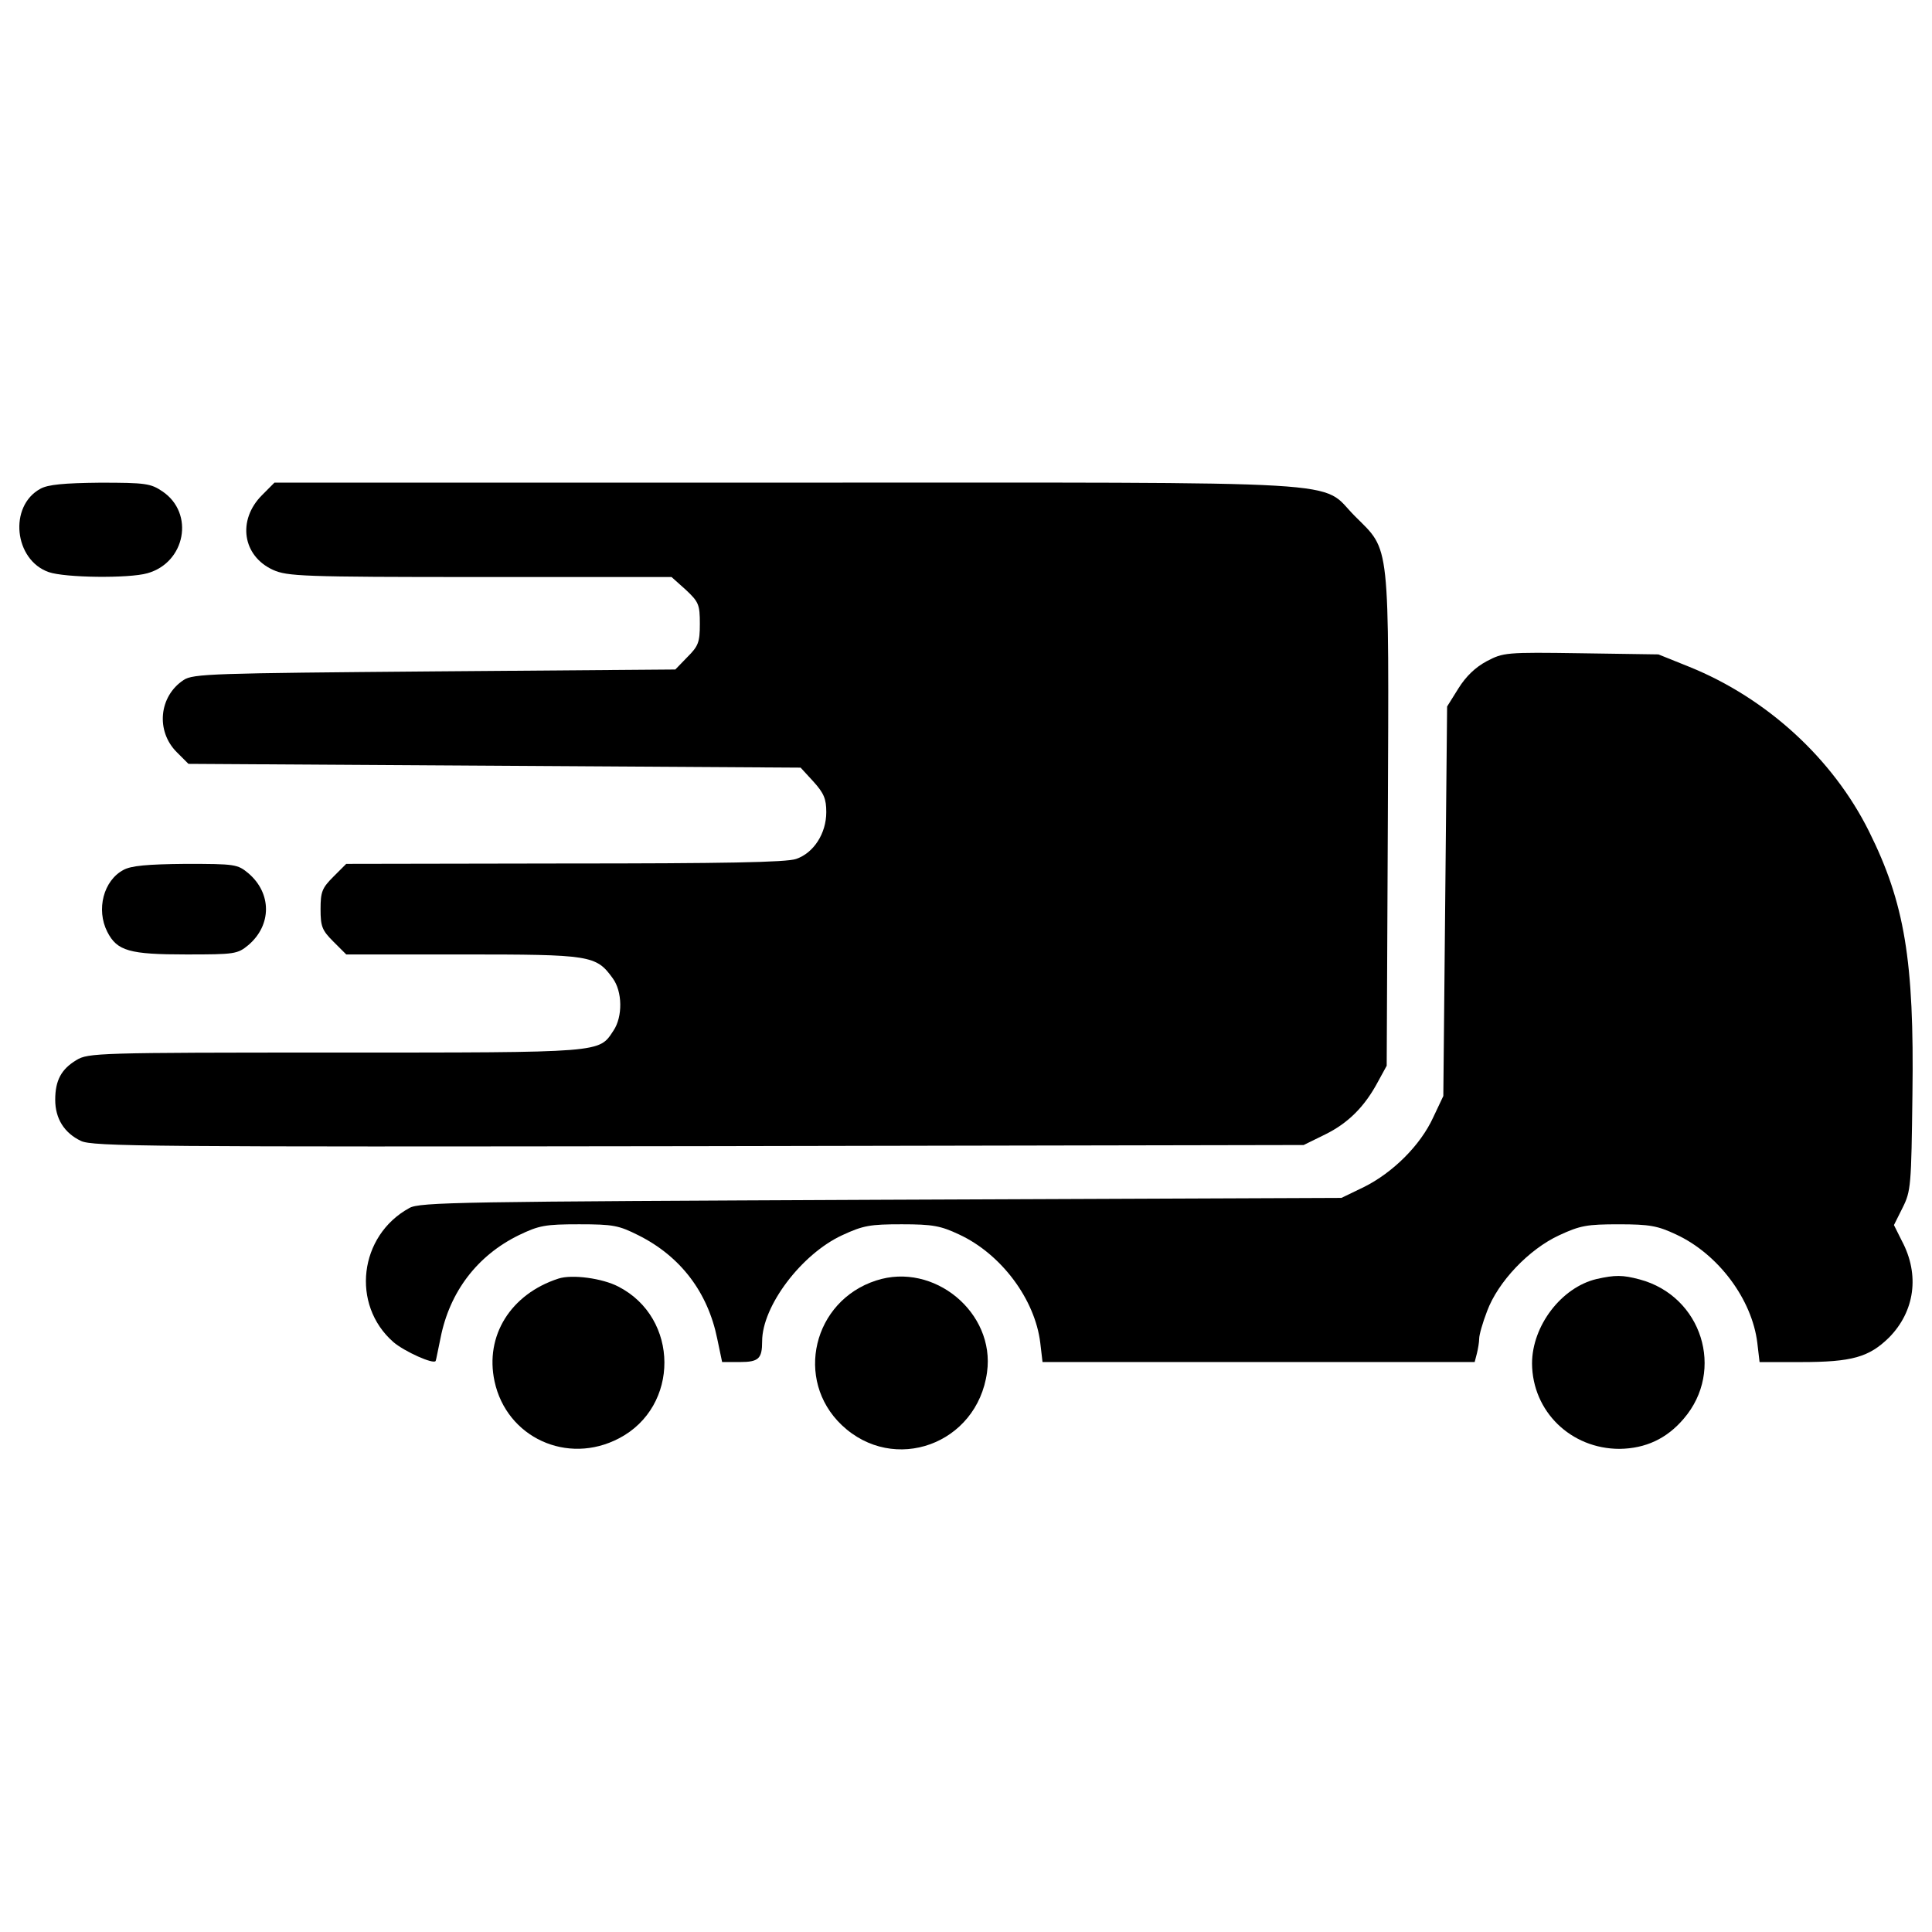 <?xml version="1.0" encoding="utf-8"?>
<!-- Svg Vector Icons : http://www.onlinewebfonts.com/icon -->
<!DOCTYPE svg PUBLIC "-//W3C//DTD SVG 1.1//EN" "http://www.w3.org/Graphics/SVG/1.1/DTD/svg11.dtd">
<svg version="1.1" xmlns="http://www.w3.org/2000/svg" xmlns:xlink="http://www.w3.org/1999/xlink" x="0px" y="0px" viewBox="0 0 1000 1000" enable-background="new 0 0 1000 1000" xml:space="preserve">
<g><g transform="translate(0,511) scale(0.1,-0.1)"><path d="M209.6,2580.4c-166-89.9-136.7-369.2,43-431.7c84-29.3,414.1-33.2,509.9-5.9c197.3,54.7,246.1,310.6,78.1,423.9c-60.6,41-87.9,44.9-322.3,44.9C330.7,2609.7,248.6,2601.9,209.6,2580.4z"/><path d="M1356.3,2547.2c-128.9-128.9-101.6-314.5,56.7-386.8c74.2-33.2,148.5-37.1,1072.5-37.1h990.4l74.2-66.4c66.4-62.5,72.3-76.2,72.3-175.8c0-95.7-7.8-115.3-64.5-171.9l-62.5-64.5l-1246.3-9.8c-1146.7-9.8-1250.2-11.7-1299.1-44.9c-127-84-144.6-263.7-35.2-373.1l60.6-60.6l1584.3-9.8l1584.3-9.8l66.4-72.3c54.7-60.6,66.4-89.9,66.4-158.2c0-109.4-64.5-211-156.3-242.2c-50.8-17.6-377-23.4-1199.4-23.4l-1129.1-2l-66.4-66.4c-58.6-58.6-66.4-78.1-66.4-168s7.8-109.4,66.4-168l66.4-66.4h601.7c664.2,0,691.5-3.9,777.5-123c50.8-68.4,52.7-199.3,3.9-271.5c-76.2-115.3-44.9-113.3-1441.7-113.3c-1228.7,0-1277.6-2-1338.1-39.1C317-424.1,285.8-482.7,285.8-582.3c0-97.7,46.9-171.9,132.8-212.9c58.6-29.3,359.4-31.3,3197.8-27.3l3131.4,5.9l111.3,54.7c119.2,58.6,205.1,144.6,273.5,273.5l44.9,82.1l5.9,1267.8c5.8,1467.1,13.7,1392.8-170,1576.5c-189.5,189.5,72.3,173.9-2947.8,173.9h-2645L1356.3,2547.2z"/><path d="M7695.3,1687.6c-58.6-31.3-107.4-78.1-146.5-140.7l-58.6-93.8l-9.8-1008l-9.8-1008l-52.7-111.4c-66.4-144.6-209-285.2-357.5-359.4l-117.2-56.6L4560-1100c-2172.3-9.8-2389.1-11.7-2441.8-43c-259.8-142.6-302.8-500.1-82.1-693.5c56.7-48.8,209-117.2,218.8-97.7c2,1.9,11.7,54.7,25.4,119.2c46.9,238.3,189.5,425.9,404.4,531.4c105.5,50.8,136.7,56.7,312.6,56.7c177.8,0,205.1-5.9,306.7-56.7c218.8-109.4,359.4-295,408.3-535.2l25.4-121.1h91.8c97.7,0,115.3,17.6,115.3,107.4c0,181.7,203.2,451.3,414.1,548.9c109.4,50.8,144.6,56.7,308.6,56.7c160.2,0,201.2-7.8,296.9-52.8c218.8-101.6,392.7-336,420-560.7l11.7-99.6h1117.4h1119.3l11.7,44.9c5.8,23.4,11.7,58.6,11.7,76.2c0,19.5,17.6,82,41,142.6c56.7,152.4,216.8,320.4,373.1,392.6c109.4,50.8,144.6,56.7,308.6,56.7c160.2,0,201.2-7.8,296.9-52.8c218.8-101.6,392.6-336,420-560.7l11.7-99.6h214.9c263.7,0,351.6,25.4,455.2,127c132.9,134.8,160.2,324.3,66.4,500.1l-41,82.1l44.9,89.9c43,86,44.9,113.3,50.8,586c9.8,695.4-41,992.4-224.7,1361.6c-187.5,377-529.4,689.6-929.8,851.7l-160.2,64.5l-400.5,5.9C7793,1734.5,7781.3,1732.6,7695.3,1687.6z"/><path d="M639.3,607.4c-103.5-54.7-142.6-205.1-84-320.4c50.8-99.6,115.2-117.2,408.3-117.2c252,0,265.7,2,322.3,48.8c121.1,103.5,121.1,267.6,0,371.2c-56.6,46.9-68.4,48.8-326.2,48.8C760.5,636.7,678.4,628.9,639.3,607.4z"/><path d="M2889.8-1508.2c-246.1-80.1-380.9-295-330.1-531.4c62.5-291.1,377-435.6,644.6-295c314.5,164.1,312.6,623.2-3.9,785.3C3118.3-1506.3,2960.1-1484.8,2889.8-1508.2z"/><path d="M4534.6-1518c-326.2-105.5-423.9-513.8-177.8-748.2c269.6-255.9,701.3-99.6,752.1,273.5C5151.9-1684.1,4833.5-1420.3,4534.6-1518z"/><path d="M8263.8-1510.2c-181.7-43-334-242.2-334-437.6c1.9-248.1,201.2-441.5,453.2-441.5c134.8,1.9,244.2,52.7,332.1,156.3c214.9,250,93.8,634.9-228.6,720.8C8398.6-1488.7,8359.5-1488.7,8263.8-1510.2z"/></g></g>
</svg>
